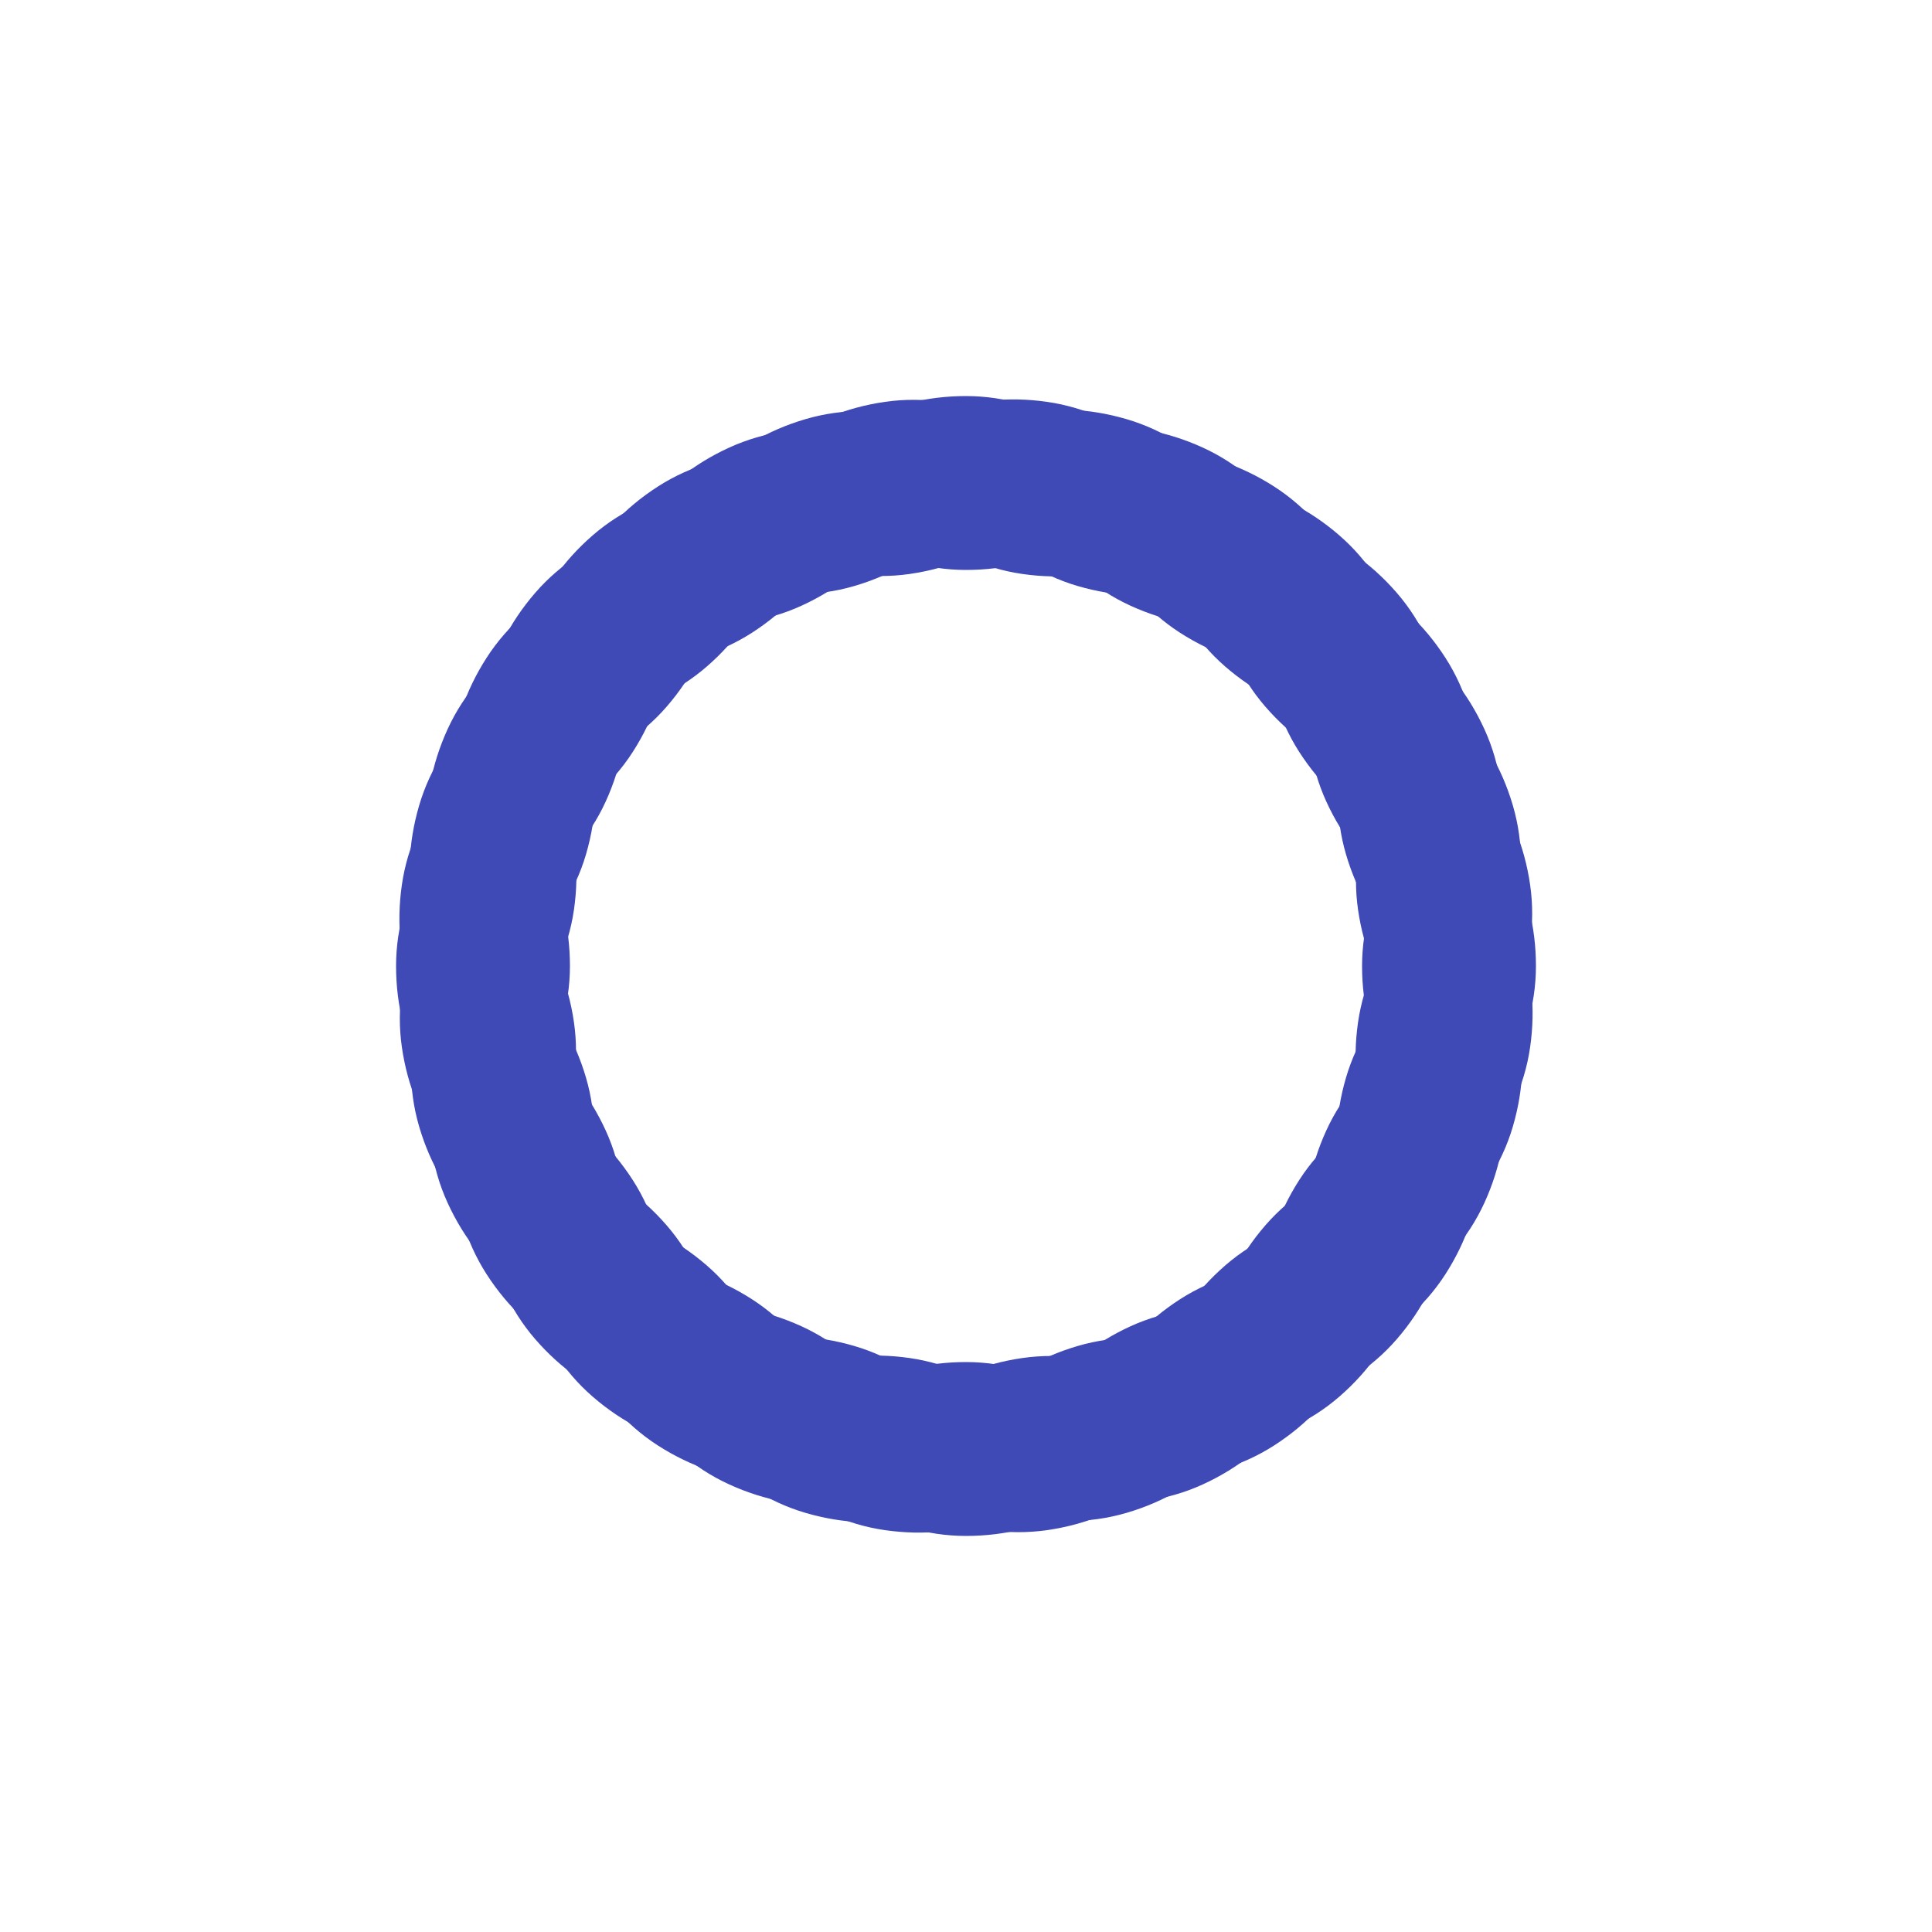 <?xml version="1.0" encoding="utf-8"?>
<svg xmlns="http://www.w3.org/2000/svg" xmlns:xlink="http://www.w3.org/1999/xlink" style="margin: auto; background: #ffffff; display: block; shape-rendering: auto; animation-play-state: running; animation-delay: 0s;" width="204px" height="204px" viewBox="0 0 100 100" preserveAspectRatio="xMidYMid">
<g transform="rotate(0 50 50)" style="animation-play-state: running; animation-delay: 0s;">
  <rect x="42.5" y="20.5" rx="7.5" ry="4.5" width="15" height="9" fill="#404ab7" style="animation-play-state: running; animation-delay: 0s;">
    <animate attributeName="opacity" values="1;0" keyTimes="0;1" dur="0.917s" begin="-0.897s" repeatCount="indefinite" style="animation-play-state: running; animation-delay: 0s;"></animate>
  </rect>
</g><g transform="rotate(8.182 50 50)" style="animation-play-state: running; animation-delay: 0s;">
  <rect x="42.5" y="20.5" rx="7.5" ry="4.5" width="15" height="9" fill="#404ab7" style="animation-play-state: running; animation-delay: 0s;">
    <animate attributeName="opacity" values="1;0" keyTimes="0;1" dur="0.917s" begin="-0.876s" repeatCount="indefinite" style="animation-play-state: running; animation-delay: 0s;"></animate>
  </rect>
</g><g transform="rotate(16.364 50 50)" style="animation-play-state: running; animation-delay: 0s;">
  <rect x="42.5" y="20.5" rx="7.5" ry="4.5" width="15" height="9" fill="#404ab7" style="animation-play-state: running; animation-delay: 0s;">
    <animate attributeName="opacity" values="1;0" keyTimes="0;1" dur="0.917s" begin="-0.855s" repeatCount="indefinite" style="animation-play-state: running; animation-delay: 0s;"></animate>
  </rect>
</g><g transform="rotate(24.545 50 50)" style="animation-play-state: running; animation-delay: 0s;">
  <rect x="42.5" y="20.5" rx="7.5" ry="4.5" width="15" height="9" fill="#404ab7" style="animation-play-state: running; animation-delay: 0s;">
    <animate attributeName="opacity" values="1;0" keyTimes="0;1" dur="0.917s" begin="-0.834s" repeatCount="indefinite" style="animation-play-state: running; animation-delay: 0s;"></animate>
  </rect>
</g><g transform="rotate(32.727 50 50)" style="animation-play-state: running; animation-delay: 0s;">
  <rect x="42.5" y="20.5" rx="7.5" ry="4.5" width="15" height="9" fill="#404ab7" style="animation-play-state: running; animation-delay: 0s;">
    <animate attributeName="opacity" values="1;0" keyTimes="0;1" dur="0.917s" begin="-0.813s" repeatCount="indefinite" style="animation-play-state: running; animation-delay: 0s;"></animate>
  </rect>
</g><g transform="rotate(40.909 50 50)" style="animation-play-state: running; animation-delay: 0s;">
  <rect x="42.5" y="20.5" rx="7.5" ry="4.5" width="15" height="9" fill="#404ab7" style="animation-play-state: running; animation-delay: 0s;">
    <animate attributeName="opacity" values="1;0" keyTimes="0;1" dur="0.917s" begin="-0.792s" repeatCount="indefinite" style="animation-play-state: running; animation-delay: 0s;"></animate>
  </rect>
</g><g transform="rotate(49.091 50 50)" style="animation-play-state: running; animation-delay: 0s;">
  <rect x="42.5" y="20.5" rx="7.5" ry="4.5" width="15" height="9" fill="#404ab7" style="animation-play-state: running; animation-delay: 0s;">
    <animate attributeName="opacity" values="1;0" keyTimes="0;1" dur="0.917s" begin="-0.771s" repeatCount="indefinite" style="animation-play-state: running; animation-delay: 0s;"></animate>
  </rect>
</g><g transform="rotate(57.273 50 50)" style="animation-play-state: running; animation-delay: 0s;">
  <rect x="42.5" y="20.5" rx="7.5" ry="4.5" width="15" height="9" fill="#404ab7" style="animation-play-state: running; animation-delay: 0s;">
    <animate attributeName="opacity" values="1;0" keyTimes="0;1" dur="0.917s" begin="-0.751s" repeatCount="indefinite" style="animation-play-state: running; animation-delay: 0s;"></animate>
  </rect>
</g><g transform="rotate(65.455 50 50)" style="animation-play-state: running; animation-delay: 0s;">
  <rect x="42.5" y="20.5" rx="7.5" ry="4.5" width="15" height="9" fill="#404ab7" style="animation-play-state: running; animation-delay: 0s;">
    <animate attributeName="opacity" values="1;0" keyTimes="0;1" dur="0.917s" begin="-0.73s" repeatCount="indefinite" style="animation-play-state: running; animation-delay: 0s;"></animate>
  </rect>
</g><g transform="rotate(73.636 50 50)" style="animation-play-state: running; animation-delay: 0s;">
  <rect x="42.5" y="20.5" rx="7.5" ry="4.5" width="15" height="9" fill="#404ab7" style="animation-play-state: running; animation-delay: 0s;">
    <animate attributeName="opacity" values="1;0" keyTimes="0;1" dur="0.917s" begin="-0.709s" repeatCount="indefinite" style="animation-play-state: running; animation-delay: 0s;"></animate>
  </rect>
</g><g transform="rotate(81.818 50 50)" style="animation-play-state: running; animation-delay: 0s;">
  <rect x="42.5" y="20.5" rx="7.5" ry="4.5" width="15" height="9" fill="#404ab7" style="animation-play-state: running; animation-delay: 0s;">
    <animate attributeName="opacity" values="1;0" keyTimes="0;1" dur="0.917s" begin="-0.688s" repeatCount="indefinite" style="animation-play-state: running; animation-delay: 0s;"></animate>
  </rect>
</g><g transform="rotate(90 50 50)" style="animation-play-state: running; animation-delay: 0s;">
  <rect x="42.5" y="20.5" rx="7.5" ry="4.5" width="15" height="9" fill="#404ab7" style="animation-play-state: running; animation-delay: 0s;">
    <animate attributeName="opacity" values="1;0" keyTimes="0;1" dur="0.917s" begin="-0.667s" repeatCount="indefinite" style="animation-play-state: running; animation-delay: 0s;"></animate>
  </rect>
</g><g transform="rotate(98.182 50 50)" style="animation-play-state: running; animation-delay: 0s;">
  <rect x="42.5" y="20.5" rx="7.5" ry="4.5" width="15" height="9" fill="#404ab7" style="animation-play-state: running; animation-delay: 0s;">
    <animate attributeName="opacity" values="1;0" keyTimes="0;1" dur="0.917s" begin="-0.646s" repeatCount="indefinite" style="animation-play-state: running; animation-delay: 0s;"></animate>
  </rect>
</g><g transform="rotate(106.364 50 50)" style="animation-play-state: running; animation-delay: 0s;">
  <rect x="42.5" y="20.5" rx="7.5" ry="4.5" width="15" height="9" fill="#404ab7" style="animation-play-state: running; animation-delay: 0s;">
    <animate attributeName="opacity" values="1;0" keyTimes="0;1" dur="0.917s" begin="-0.626s" repeatCount="indefinite" style="animation-play-state: running; animation-delay: 0s;"></animate>
  </rect>
</g><g transform="rotate(114.545 50 50)" style="animation-play-state: running; animation-delay: 0s;">
  <rect x="42.5" y="20.5" rx="7.5" ry="4.5" width="15" height="9" fill="#404ab7" style="animation-play-state: running; animation-delay: 0s;">
    <animate attributeName="opacity" values="1;0" keyTimes="0;1" dur="0.917s" begin="-0.605s" repeatCount="indefinite" style="animation-play-state: running; animation-delay: 0s;"></animate>
  </rect>
</g><g transform="rotate(122.727 50 50)" style="animation-play-state: running; animation-delay: 0s;">
  <rect x="42.5" y="20.5" rx="7.5" ry="4.5" width="15" height="9" fill="#404ab7" style="animation-play-state: running; animation-delay: 0s;">
    <animate attributeName="opacity" values="1;0" keyTimes="0;1" dur="0.917s" begin="-0.584s" repeatCount="indefinite" style="animation-play-state: running; animation-delay: 0s;"></animate>
  </rect>
</g><g transform="rotate(130.909 50 50)" style="animation-play-state: running; animation-delay: 0s;">
  <rect x="42.5" y="20.5" rx="7.5" ry="4.5" width="15" height="9" fill="#404ab7" style="animation-play-state: running; animation-delay: 0s;">
    <animate attributeName="opacity" values="1;0" keyTimes="0;1" dur="0.917s" begin="-0.563s" repeatCount="indefinite" style="animation-play-state: running; animation-delay: 0s;"></animate>
  </rect>
</g><g transform="rotate(139.091 50 50)" style="animation-play-state: running; animation-delay: 0s;">
  <rect x="42.5" y="20.5" rx="7.5" ry="4.5" width="15" height="9" fill="#404ab7" style="animation-play-state: running; animation-delay: 0s;">
    <animate attributeName="opacity" values="1;0" keyTimes="0;1" dur="0.917s" begin="-0.542s" repeatCount="indefinite" style="animation-play-state: running; animation-delay: 0s;"></animate>
  </rect>
</g><g transform="rotate(147.273 50 50)" style="animation-play-state: running; animation-delay: 0s;">
  <rect x="42.5" y="20.5" rx="7.5" ry="4.5" width="15" height="9" fill="#404ab7" style="animation-play-state: running; animation-delay: 0s;">
    <animate attributeName="opacity" values="1;0" keyTimes="0;1" dur="0.917s" begin="-0.521s" repeatCount="indefinite" style="animation-play-state: running; animation-delay: 0s;"></animate>
  </rect>
</g><g transform="rotate(155.455 50 50)" style="animation-play-state: running; animation-delay: 0s;">
  <rect x="42.5" y="20.5" rx="7.5" ry="4.5" width="15" height="9" fill="#404ab7" style="animation-play-state: running; animation-delay: 0s;">
    <animate attributeName="opacity" values="1;0" keyTimes="0;1" dur="0.917s" begin="-0.5s" repeatCount="indefinite" style="animation-play-state: running; animation-delay: 0s;"></animate>
  </rect>
</g><g transform="rotate(163.636 50 50)" style="animation-play-state: running; animation-delay: 0s;">
  <rect x="42.5" y="20.5" rx="7.5" ry="4.5" width="15" height="9" fill="#404ab7" style="animation-play-state: running; animation-delay: 0s;">
    <animate attributeName="opacity" values="1;0" keyTimes="0;1" dur="0.917s" begin="-0.48s" repeatCount="indefinite" style="animation-play-state: running; animation-delay: 0s;"></animate>
  </rect>
</g><g transform="rotate(171.818 50 50)" style="animation-play-state: running; animation-delay: 0s;">
  <rect x="42.5" y="20.5" rx="7.5" ry="4.5" width="15" height="9" fill="#404ab7" style="animation-play-state: running; animation-delay: 0s;">
    <animate attributeName="opacity" values="1;0" keyTimes="0;1" dur="0.917s" begin="-0.459s" repeatCount="indefinite" style="animation-play-state: running; animation-delay: 0s;"></animate>
  </rect>
</g><g transform="rotate(180 50 50)" style="animation-play-state: running; animation-delay: 0s;">
  <rect x="42.5" y="20.5" rx="7.5" ry="4.5" width="15" height="9" fill="#404ab7" style="animation-play-state: running; animation-delay: 0s;">
    <animate attributeName="opacity" values="1;0" keyTimes="0;1" dur="0.917s" begin="-0.438s" repeatCount="indefinite" style="animation-play-state: running; animation-delay: 0s;"></animate>
  </rect>
</g><g transform="rotate(188.182 50 50)" style="animation-play-state: running; animation-delay: 0s;">
  <rect x="42.5" y="20.5" rx="7.5" ry="4.5" width="15" height="9" fill="#404ab7" style="animation-play-state: running; animation-delay: 0s;">
    <animate attributeName="opacity" values="1;0" keyTimes="0;1" dur="0.917s" begin="-0.417s" repeatCount="indefinite" style="animation-play-state: running; animation-delay: 0s;"></animate>
  </rect>
</g><g transform="rotate(196.364 50 50)" style="animation-play-state: running; animation-delay: 0s;">
  <rect x="42.5" y="20.5" rx="7.5" ry="4.5" width="15" height="9" fill="#404ab7" style="animation-play-state: running; animation-delay: 0s;">
    <animate attributeName="opacity" values="1;0" keyTimes="0;1" dur="0.917s" begin="-0.396s" repeatCount="indefinite" style="animation-play-state: running; animation-delay: 0s;"></animate>
  </rect>
</g><g transform="rotate(204.545 50 50)" style="animation-play-state: running; animation-delay: 0s;">
  <rect x="42.5" y="20.5" rx="7.5" ry="4.5" width="15" height="9" fill="#404ab7" style="animation-play-state: running; animation-delay: 0s;">
    <animate attributeName="opacity" values="1;0" keyTimes="0;1" dur="0.917s" begin="-0.375s" repeatCount="indefinite" style="animation-play-state: running; animation-delay: 0s;"></animate>
  </rect>
</g><g transform="rotate(212.727 50 50)" style="animation-play-state: running; animation-delay: 0s;">
  <rect x="42.5" y="20.5" rx="7.5" ry="4.5" width="15" height="9" fill="#404ab7" style="animation-play-state: running; animation-delay: 0s;">
    <animate attributeName="opacity" values="1;0" keyTimes="0;1" dur="0.917s" begin="-0.354s" repeatCount="indefinite" style="animation-play-state: running; animation-delay: 0s;"></animate>
  </rect>
</g><g transform="rotate(220.909 50 50)" style="animation-play-state: running; animation-delay: 0s;">
  <rect x="42.5" y="20.5" rx="7.5" ry="4.5" width="15" height="9" fill="#404ab7" style="animation-play-state: running; animation-delay: 0s;">
    <animate attributeName="opacity" values="1;0" keyTimes="0;1" dur="0.917s" begin="-0.334s" repeatCount="indefinite" style="animation-play-state: running; animation-delay: 0s;"></animate>
  </rect>
</g><g transform="rotate(229.091 50 50)" style="animation-play-state: running; animation-delay: 0s;">
  <rect x="42.5" y="20.5" rx="7.5" ry="4.5" width="15" height="9" fill="#404ab7" style="animation-play-state: running; animation-delay: 0s;">
    <animate attributeName="opacity" values="1;0" keyTimes="0;1" dur="0.917s" begin="-0.313s" repeatCount="indefinite" style="animation-play-state: running; animation-delay: 0s;"></animate>
  </rect>
</g><g transform="rotate(237.273 50 50)" style="animation-play-state: running; animation-delay: 0s;">
  <rect x="42.5" y="20.5" rx="7.5" ry="4.5" width="15" height="9" fill="#404ab7" style="animation-play-state: running; animation-delay: 0s;">
    <animate attributeName="opacity" values="1;0" keyTimes="0;1" dur="0.917s" begin="-0.292s" repeatCount="indefinite" style="animation-play-state: running; animation-delay: 0s;"></animate>
  </rect>
</g><g transform="rotate(245.455 50 50)" style="animation-play-state: running; animation-delay: 0s;">
  <rect x="42.5" y="20.5" rx="7.5" ry="4.5" width="15" height="9" fill="#404ab7" style="animation-play-state: running; animation-delay: 0s;">
    <animate attributeName="opacity" values="1;0" keyTimes="0;1" dur="0.917s" begin="-0.271s" repeatCount="indefinite" style="animation-play-state: running; animation-delay: 0s;"></animate>
  </rect>
</g><g transform="rotate(253.636 50 50)" style="animation-play-state: running; animation-delay: 0s;">
  <rect x="42.5" y="20.5" rx="7.5" ry="4.5" width="15" height="9" fill="#404ab7" style="animation-play-state: running; animation-delay: 0s;">
    <animate attributeName="opacity" values="1;0" keyTimes="0;1" dur="0.917s" begin="-0.25s" repeatCount="indefinite" style="animation-play-state: running; animation-delay: 0s;"></animate>
  </rect>
</g><g transform="rotate(261.818 50 50)" style="animation-play-state: running; animation-delay: 0s;">
  <rect x="42.5" y="20.5" rx="7.5" ry="4.5" width="15" height="9" fill="#404ab7" style="animation-play-state: running; animation-delay: 0s;">
    <animate attributeName="opacity" values="1;0" keyTimes="0;1" dur="0.917s" begin="-0.229s" repeatCount="indefinite" style="animation-play-state: running; animation-delay: 0s;"></animate>
  </rect>
</g><g transform="rotate(270 50 50)" style="animation-play-state: running; animation-delay: 0s;">
  <rect x="42.5" y="20.5" rx="7.5" ry="4.5" width="15" height="9" fill="#404ab7" style="animation-play-state: running; animation-delay: 0s;">
    <animate attributeName="opacity" values="1;0" keyTimes="0;1" dur="0.917s" begin="-0.209s" repeatCount="indefinite" style="animation-play-state: running; animation-delay: 0s;"></animate>
  </rect>
</g><g transform="rotate(278.182 50 50)" style="animation-play-state: running; animation-delay: 0s;">
  <rect x="42.5" y="20.5" rx="7.5" ry="4.5" width="15" height="9" fill="#404ab7" style="animation-play-state: running; animation-delay: 0s;">
    <animate attributeName="opacity" values="1;0" keyTimes="0;1" dur="0.917s" begin="-0.188s" repeatCount="indefinite" style="animation-play-state: running; animation-delay: 0s;"></animate>
  </rect>
</g><g transform="rotate(286.364 50 50)" style="animation-play-state: running; animation-delay: 0s;">
  <rect x="42.5" y="20.5" rx="7.5" ry="4.5" width="15" height="9" fill="#404ab7" style="animation-play-state: running; animation-delay: 0s;">
    <animate attributeName="opacity" values="1;0" keyTimes="0;1" dur="0.917s" begin="-0.167s" repeatCount="indefinite" style="animation-play-state: running; animation-delay: 0s;"></animate>
  </rect>
</g><g transform="rotate(294.545 50 50)" style="animation-play-state: running; animation-delay: 0s;">
  <rect x="42.5" y="20.5" rx="7.5" ry="4.5" width="15" height="9" fill="#404ab7" style="animation-play-state: running; animation-delay: 0s;">
    <animate attributeName="opacity" values="1;0" keyTimes="0;1" dur="0.917s" begin="-0.146s" repeatCount="indefinite" style="animation-play-state: running; animation-delay: 0s;"></animate>
  </rect>
</g><g transform="rotate(302.727 50 50)" style="animation-play-state: running; animation-delay: 0s;">
  <rect x="42.5" y="20.5" rx="7.5" ry="4.5" width="15" height="9" fill="#404ab7" style="animation-play-state: running; animation-delay: 0s;">
    <animate attributeName="opacity" values="1;0" keyTimes="0;1" dur="0.917s" begin="-0.125s" repeatCount="indefinite" style="animation-play-state: running; animation-delay: 0s;"></animate>
  </rect>
</g><g transform="rotate(310.909 50 50)" style="animation-play-state: running; animation-delay: 0s;">
  <rect x="42.5" y="20.5" rx="7.5" ry="4.5" width="15" height="9" fill="#404ab7" style="animation-play-state: running; animation-delay: 0s;">
    <animate attributeName="opacity" values="1;0" keyTimes="0;1" dur="0.917s" begin="-0.104s" repeatCount="indefinite" style="animation-play-state: running; animation-delay: 0s;"></animate>
  </rect>
</g><g transform="rotate(319.091 50 50)" style="animation-play-state: running; animation-delay: 0s;">
  <rect x="42.5" y="20.5" rx="7.5" ry="4.5" width="15" height="9" fill="#404ab7" style="animation-play-state: running; animation-delay: 0s;">
    <animate attributeName="opacity" values="1;0" keyTimes="0;1" dur="0.917s" begin="-0.083s" repeatCount="indefinite" style="animation-play-state: running; animation-delay: 0s;"></animate>
  </rect>
</g><g transform="rotate(327.273 50 50)" style="animation-play-state: running; animation-delay: 0s;">
  <rect x="42.5" y="20.5" rx="7.5" ry="4.5" width="15" height="9" fill="#404ab7" style="animation-play-state: running; animation-delay: 0s;">
    <animate attributeName="opacity" values="1;0" keyTimes="0;1" dur="0.917s" begin="-0.063s" repeatCount="indefinite" style="animation-play-state: running; animation-delay: 0s;"></animate>
  </rect>
</g><g transform="rotate(335.455 50 50)" style="animation-play-state: running; animation-delay: 0s;">
  <rect x="42.5" y="20.5" rx="7.5" ry="4.5" width="15" height="9" fill="#404ab7" style="animation-play-state: running; animation-delay: 0s;">
    <animate attributeName="opacity" values="1;0" keyTimes="0;1" dur="0.917s" begin="-0.042s" repeatCount="indefinite" style="animation-play-state: running; animation-delay: 0s;"></animate>
  </rect>
</g><g transform="rotate(343.636 50 50)" style="animation-play-state: running; animation-delay: 0s;">
  <rect x="42.5" y="20.5" rx="7.5" ry="4.5" width="15" height="9" fill="#404ab7" style="animation-play-state: running; animation-delay: 0s;">
    <animate attributeName="opacity" values="1;0" keyTimes="0;1" dur="0.917s" begin="-0.021s" repeatCount="indefinite" style="animation-play-state: running; animation-delay: 0s;"></animate>
  </rect>
</g><g transform="rotate(351.818 50 50)" style="animation-play-state: running; animation-delay: 0s;">
  <rect x="42.5" y="20.5" rx="7.5" ry="4.5" width="15" height="9" fill="#404ab7" style="animation-play-state: running; animation-delay: 0s;">
    <animate attributeName="opacity" values="1;0" keyTimes="0;1" dur="0.917s" begin="0s" repeatCount="indefinite" style="animation-play-state: running; animation-delay: 0s;"></animate>
  </rect>
</g>
<!-- [ldio] generated by https://loading.io/ --></svg>